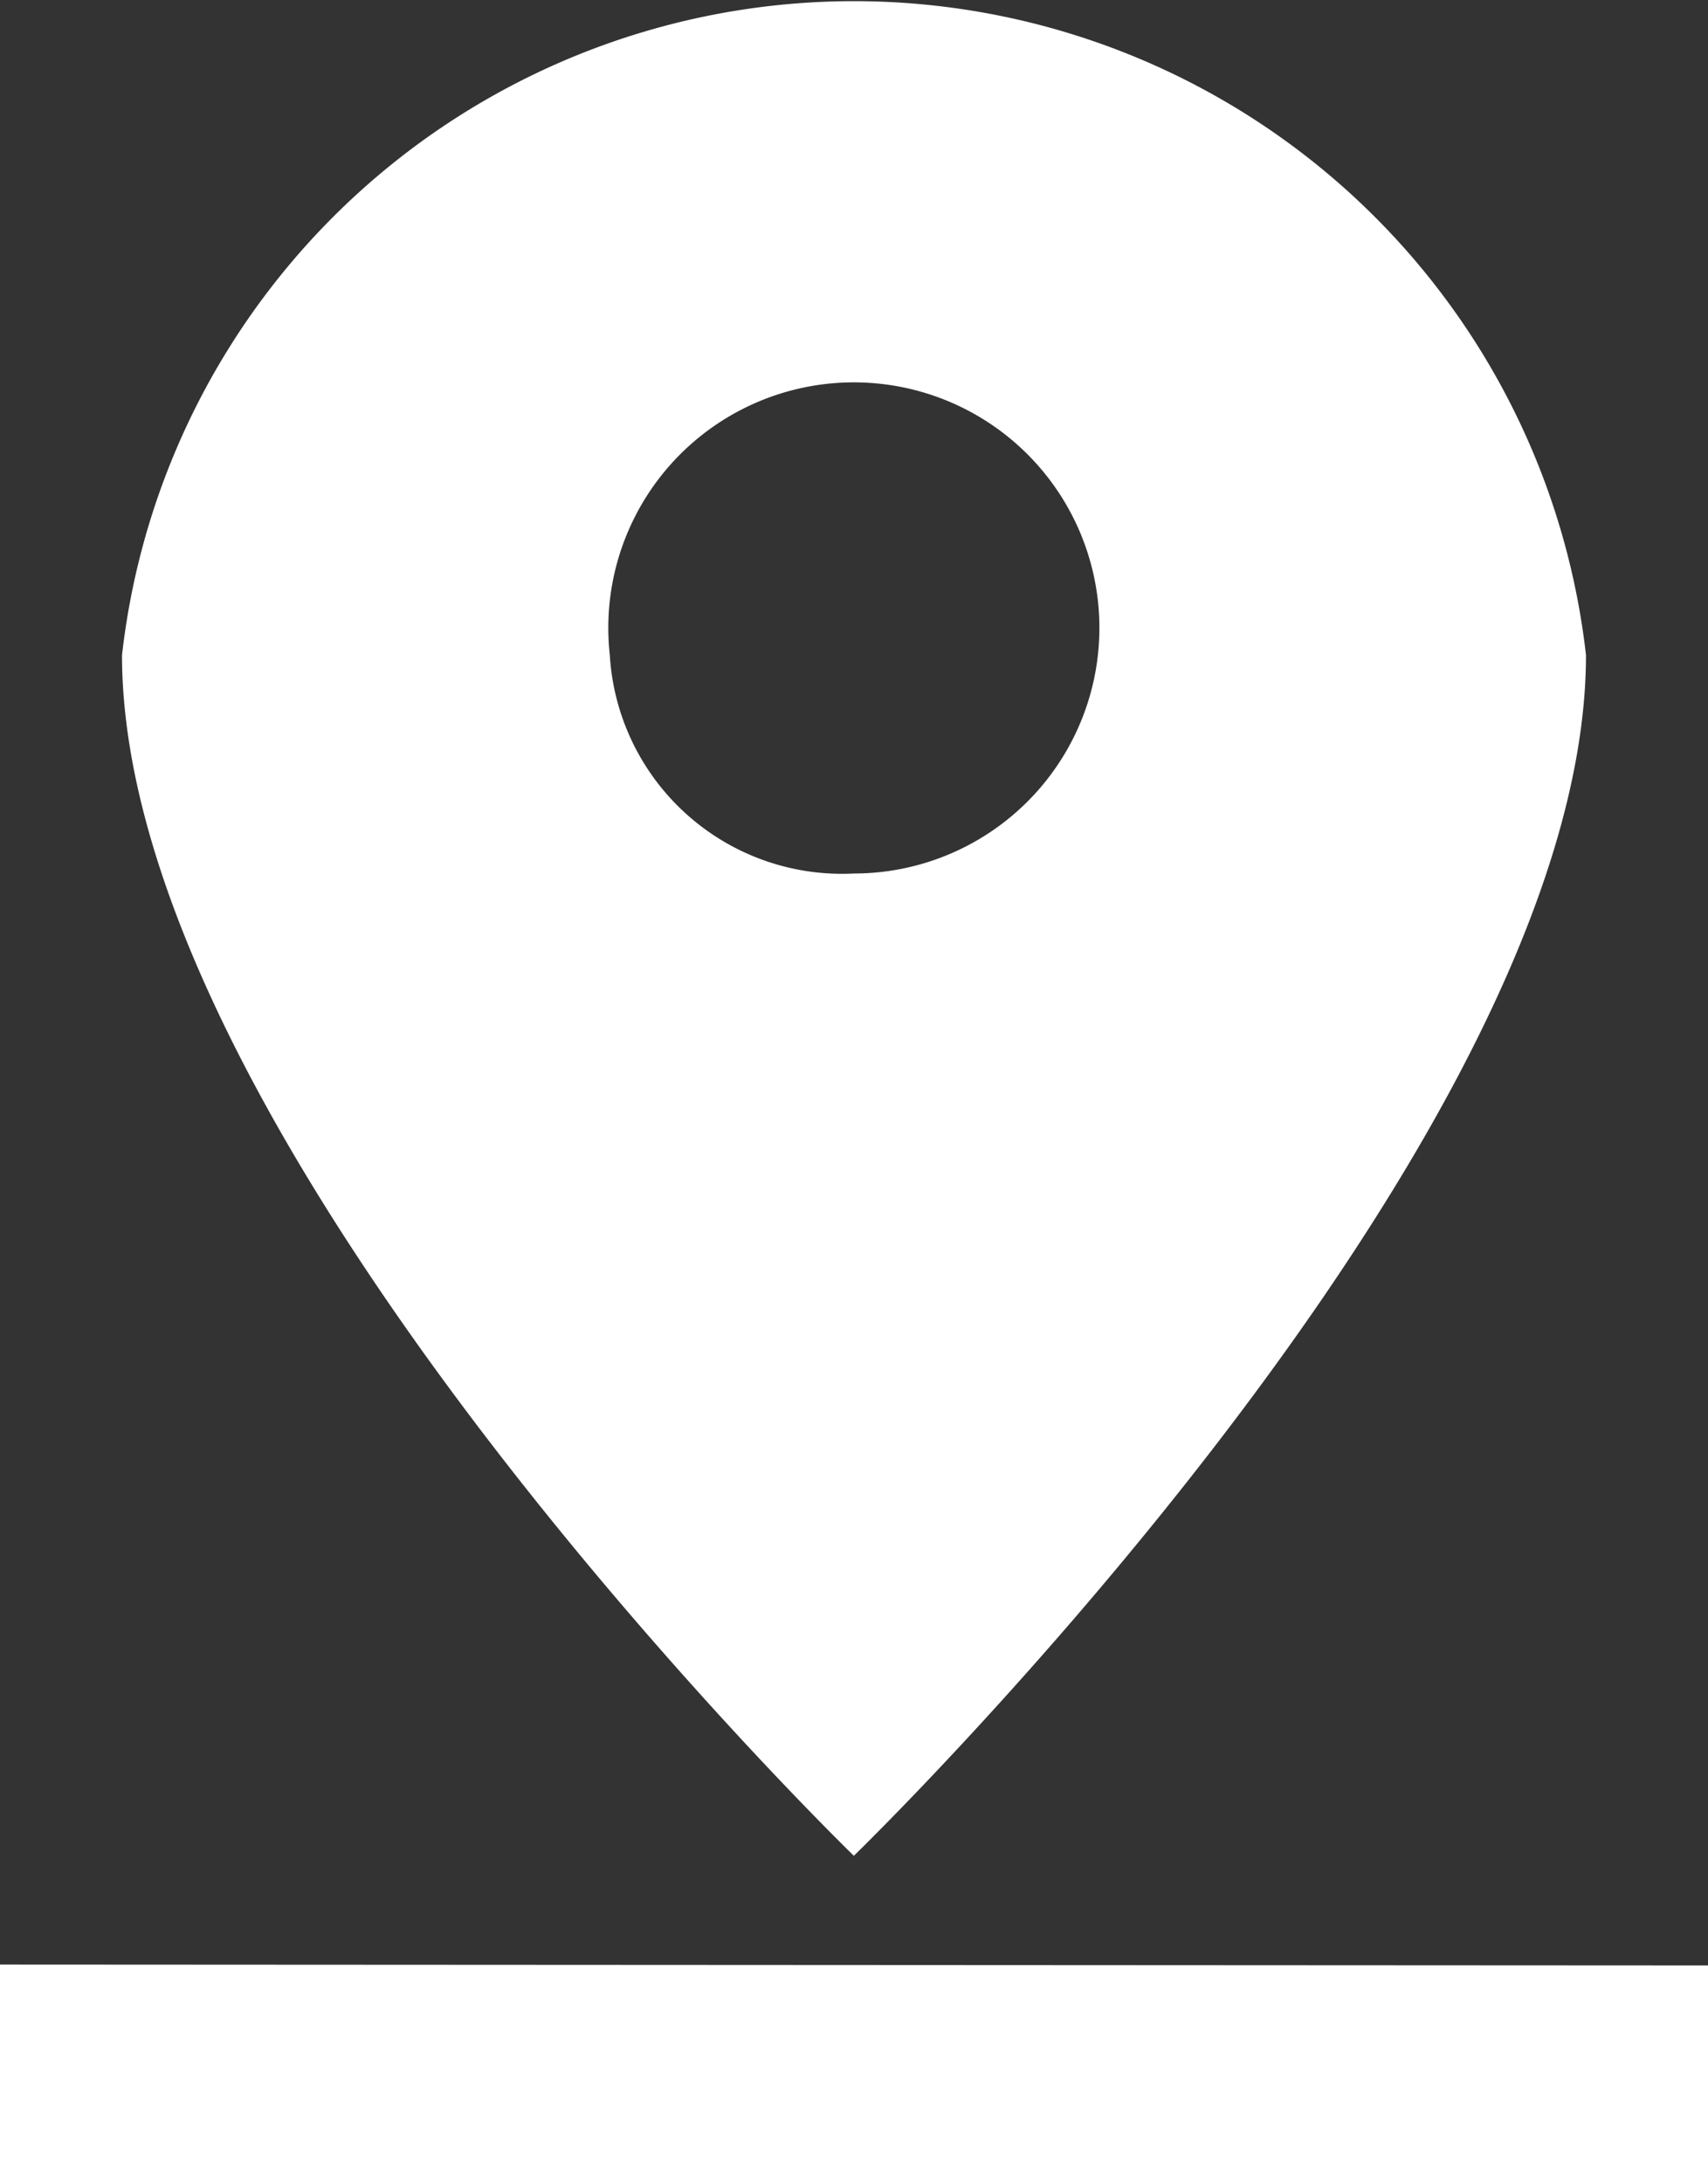 <svg xmlns="http://www.w3.org/2000/svg" width="5.669" height="7.246" viewBox="0 0 5.669 7.246">
  <rect x="0" y="0" width="5.669" height="7.246" fill="#333333" stroke="none"/>
  <g id="icon-location" transform="translate(-475 -1362)">
    <path id="Icon_material-pin-drop" data-name="Icon material-pin-drop" d="M220.158,279.951a2.445,2.445,0,0,0-4.859,0c0,1.63,2.429,3.985,2.429,3.985S220.158,281.581,220.158,279.951Zm-3.24,0a.815.815,0,1,1,.81.725.772.772,0,0,1-.81-.725Zm-2.024,4.346v.726h5.669V284.3Z" transform="translate(260.106 1084.223)" fill="#fff"/>
  </g>
</svg>
